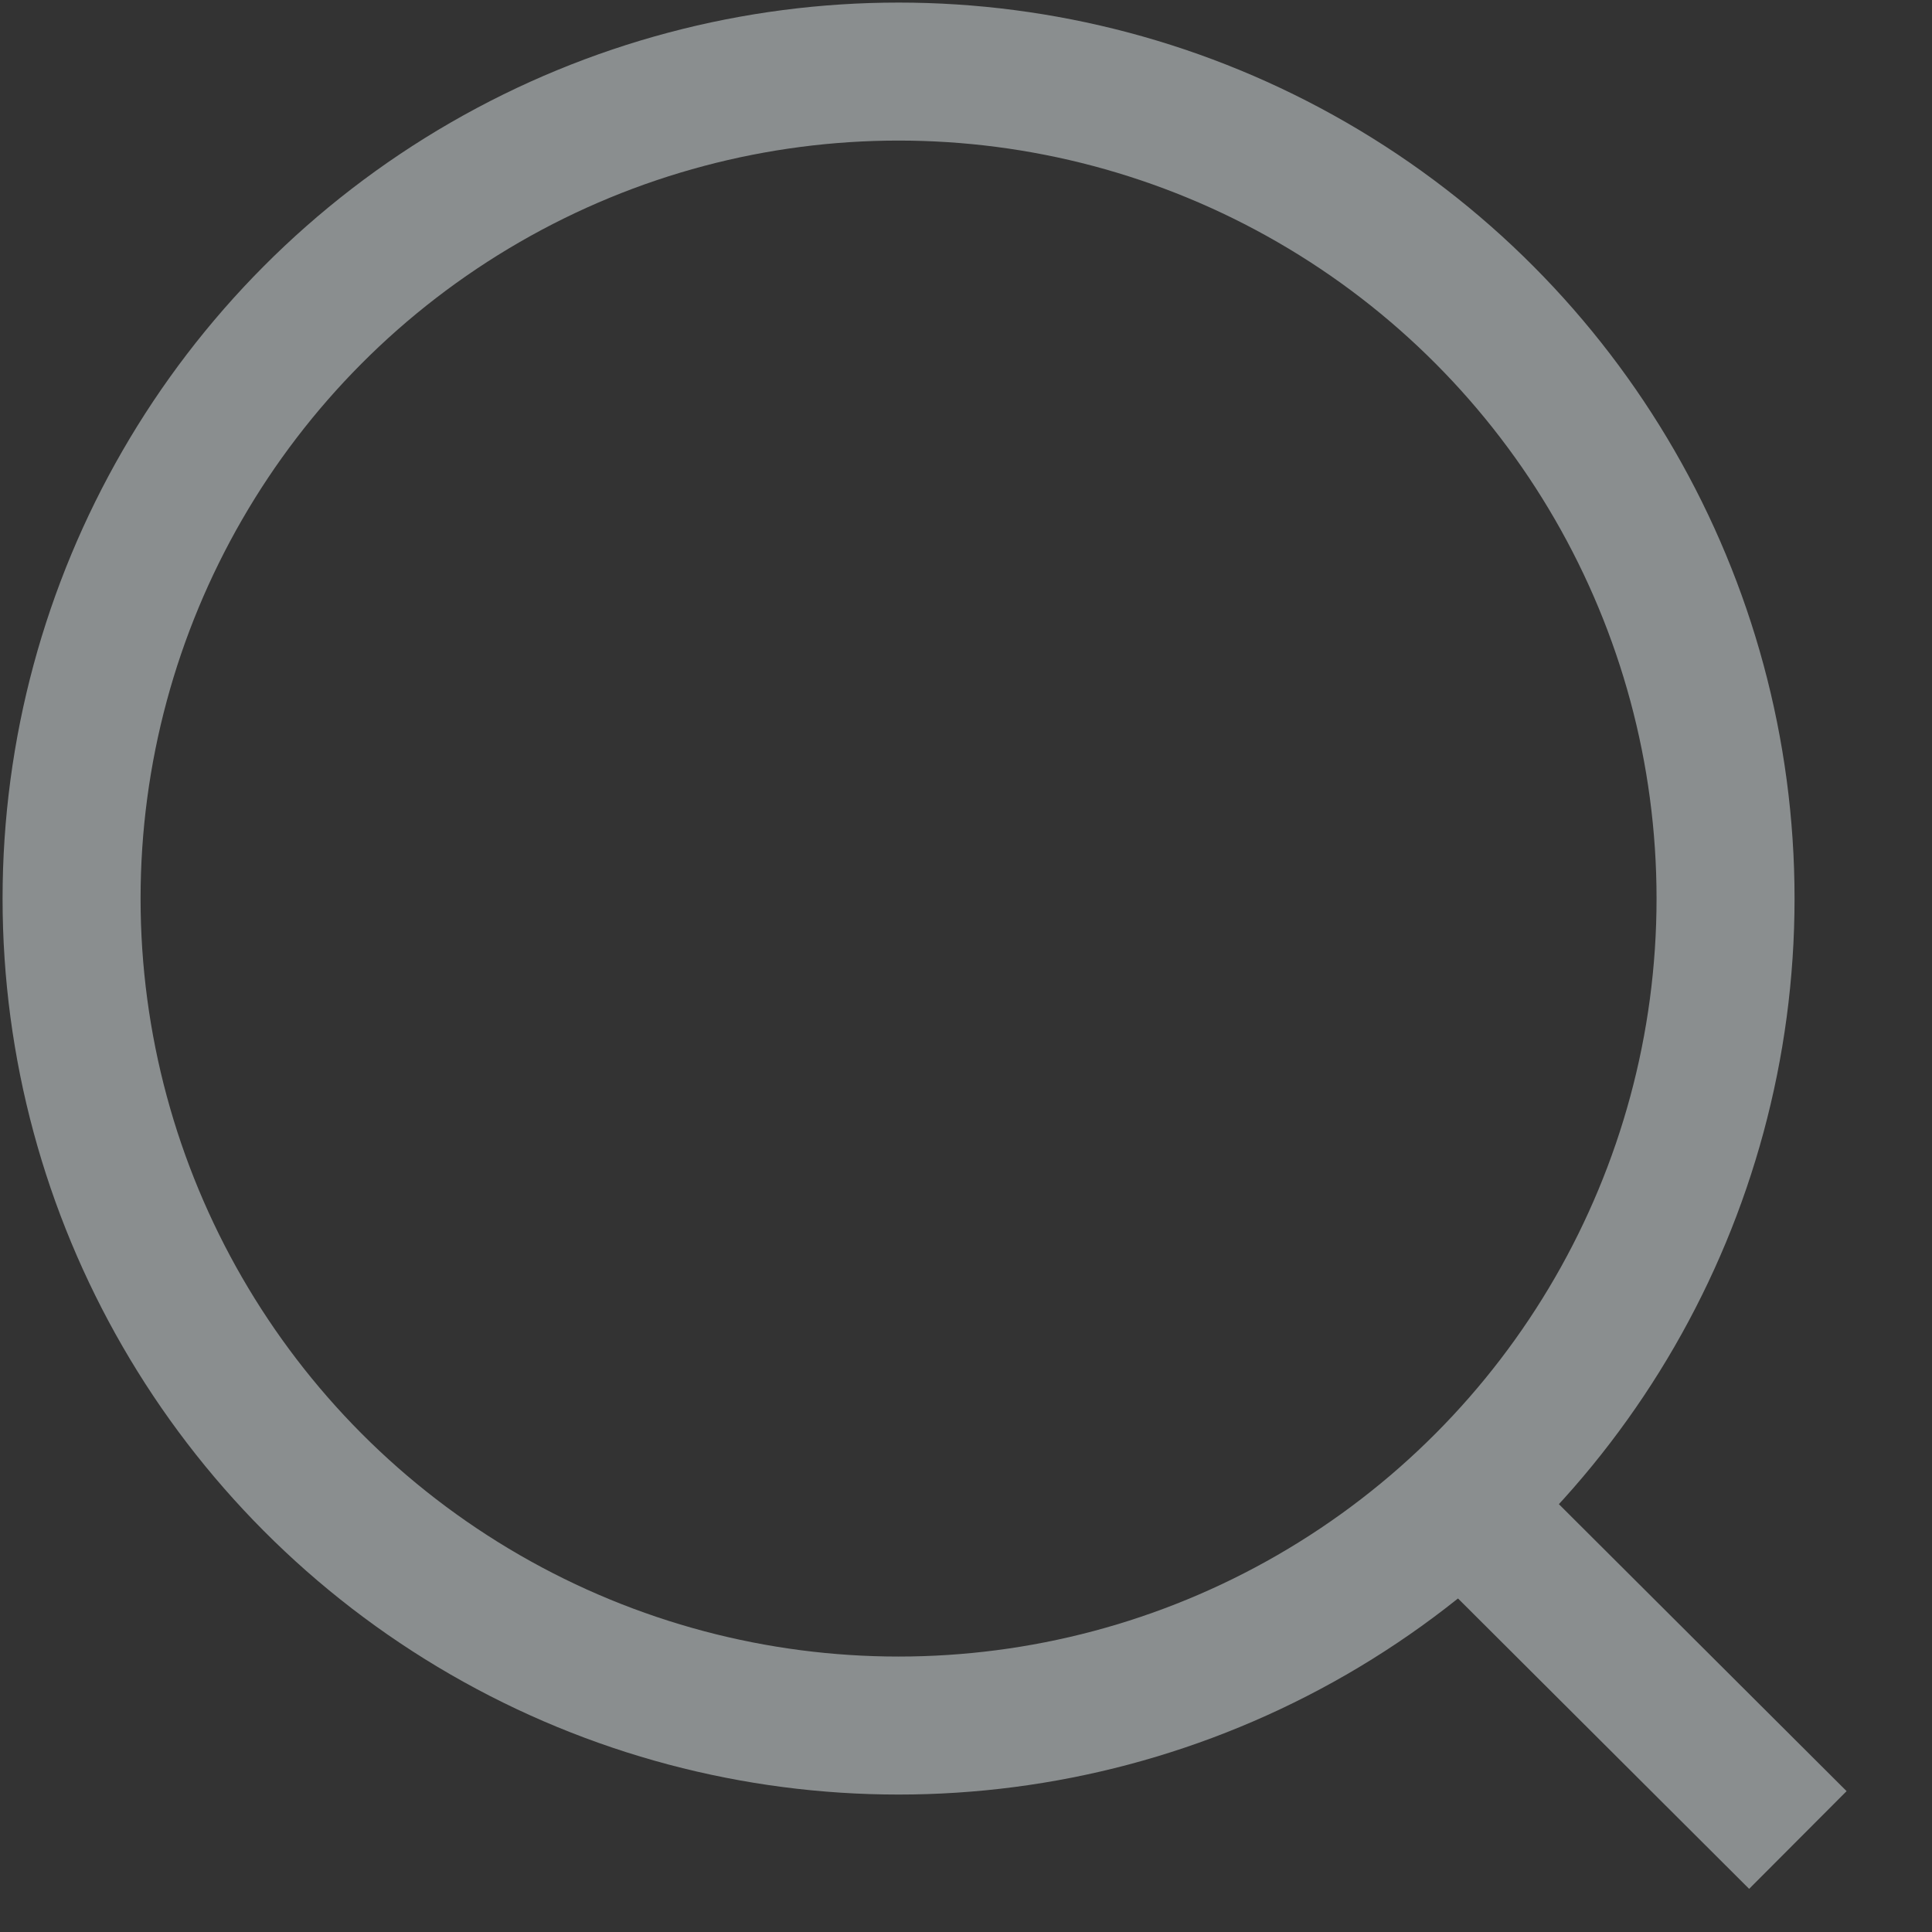 <svg width="21" height="21" viewBox="0 0 21 21" fill="none" xmlns="http://www.w3.org/2000/svg">
<rect x="0" y="0" width="21" height="21" fill="#333333" stroke="none"/>
<circle cx="9.767" cy="9.767" r="8.989" stroke="#8A8E8F" stroke-width="1.5" stroke-linejoin="round"/>
<path fill-rule="evenodd" clip-rule="evenodd" d="M16.018 16.485L19.542 20L16.018 16.485Z" fill="white"/>
<path d="M16.018 16.485L19.542 20" stroke="#8A8E8F" stroke-width="1.5" stroke-linejoin="round"/>
</svg>
